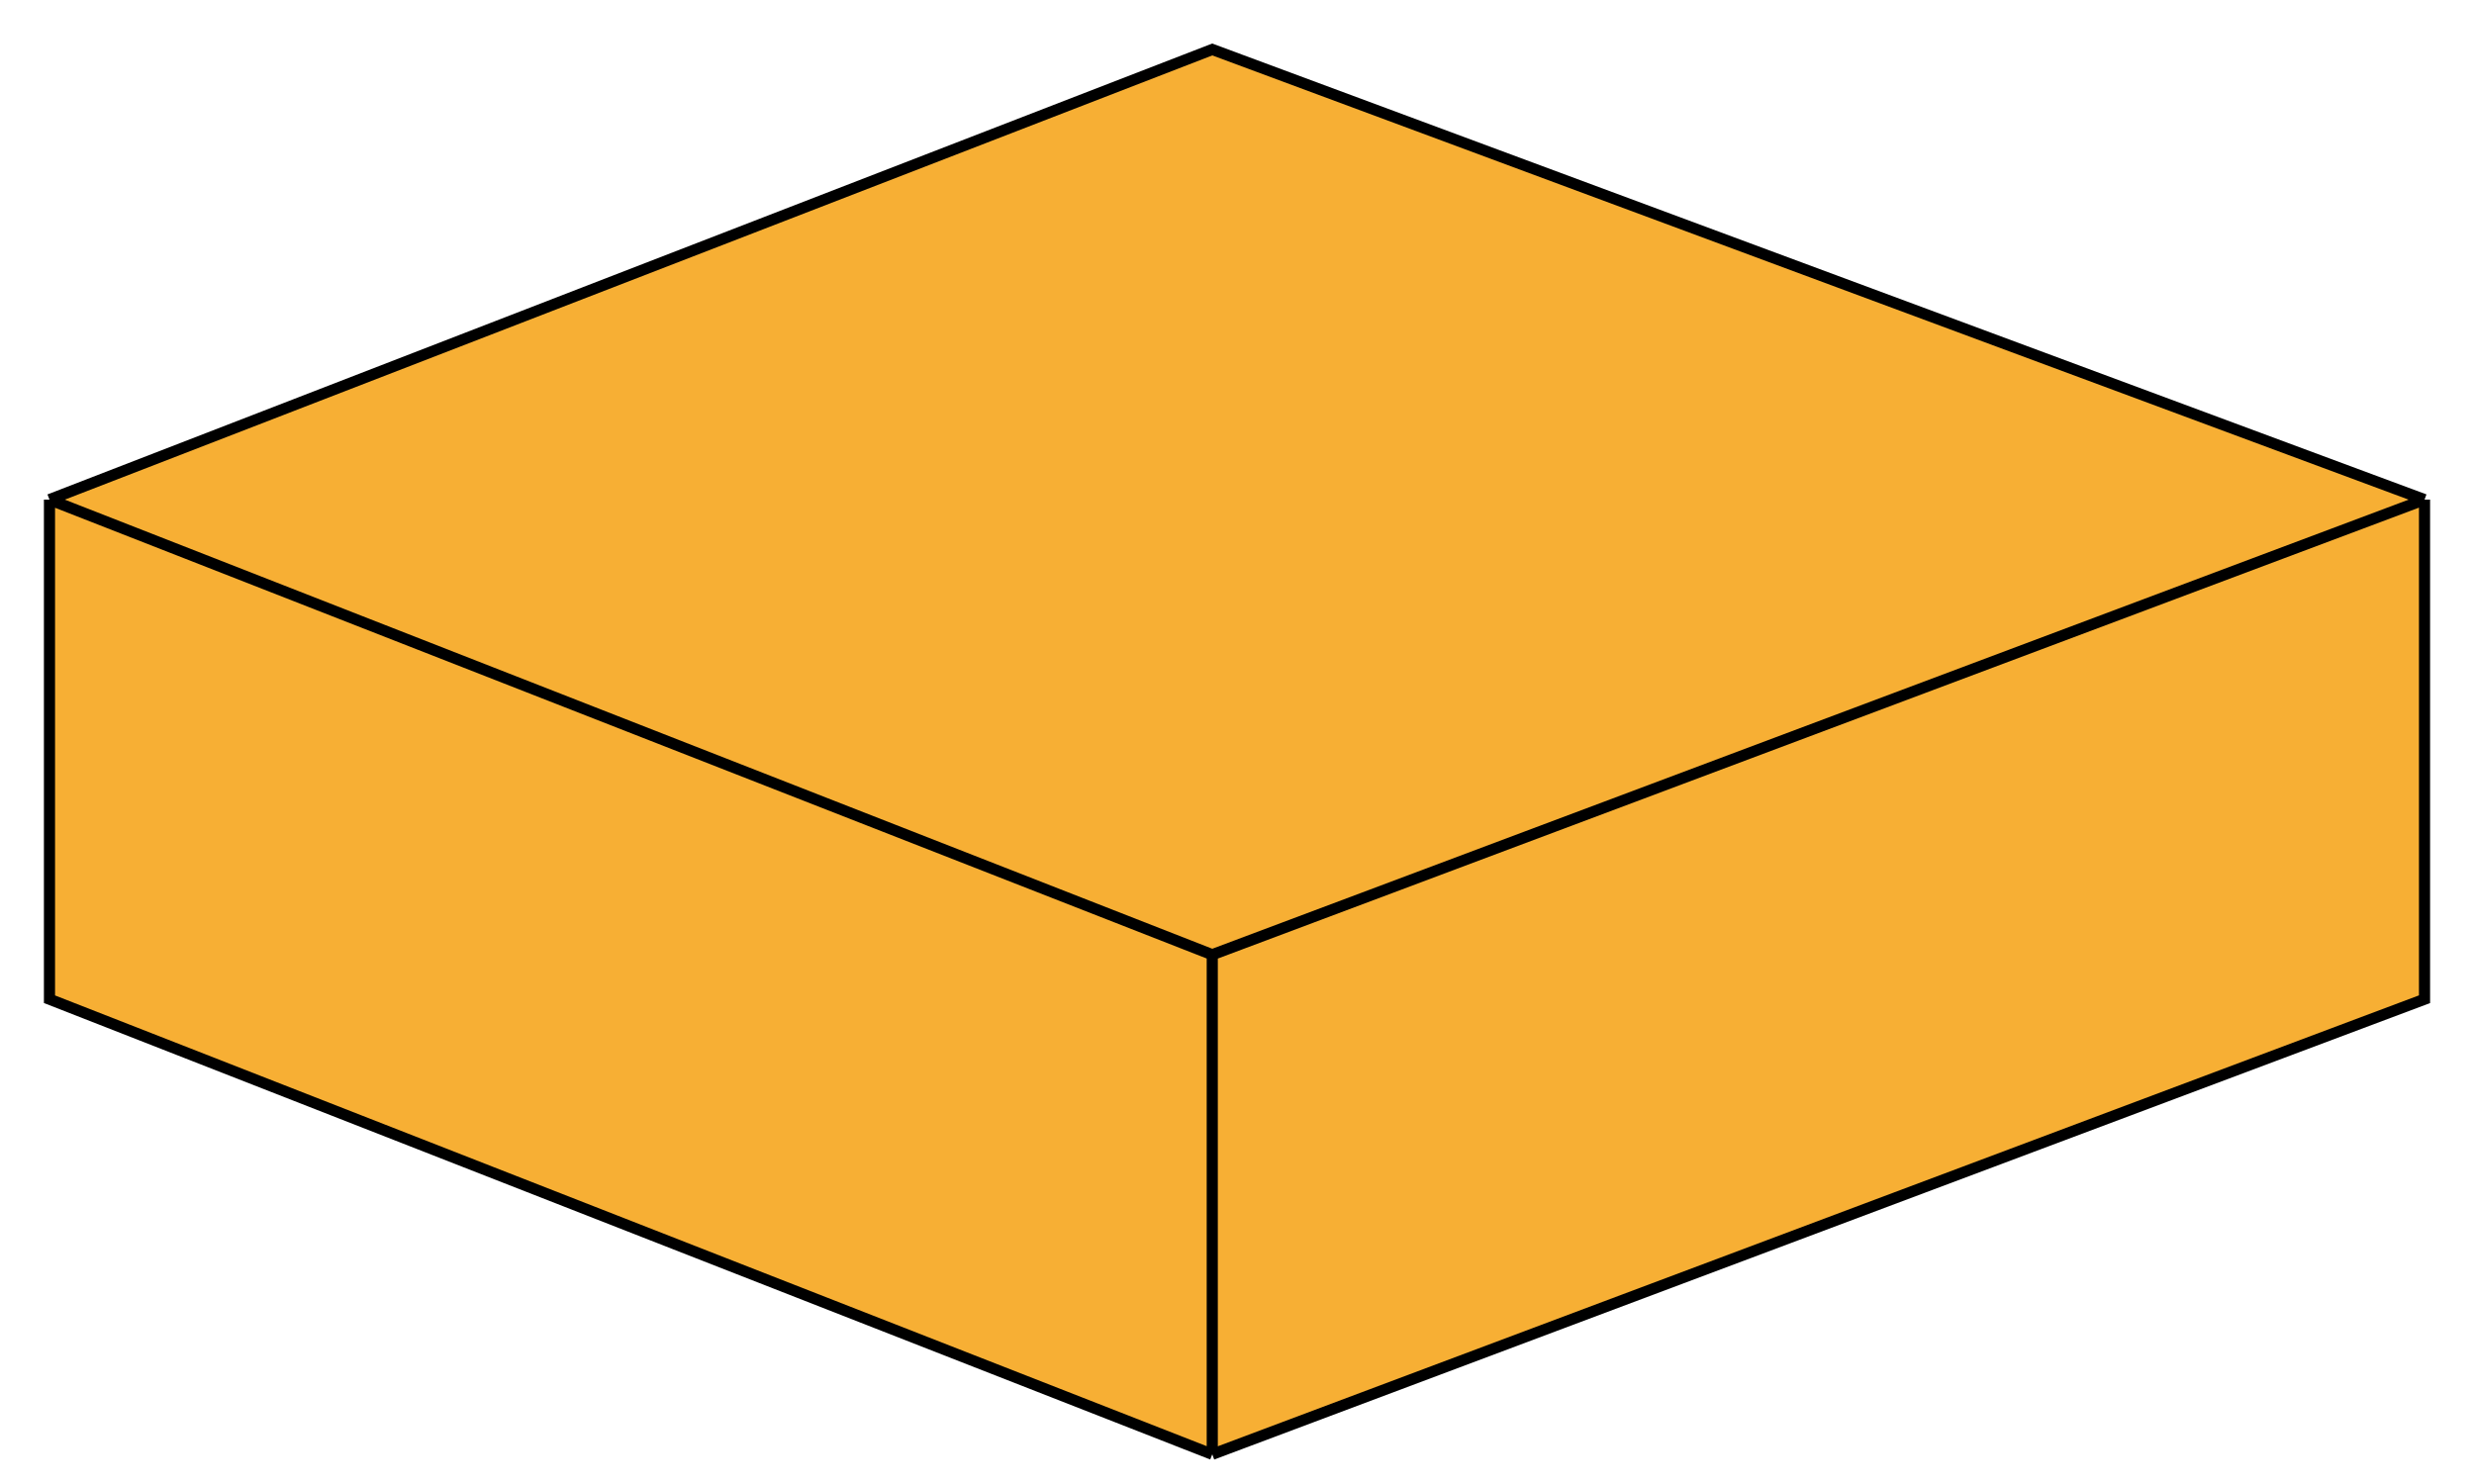 <svg version="1.2" xmlns="http://www.w3.org/2000/svg" viewBox="0 0 200 120" width="200" height="120">
	<title>bdi3rc-svg</title>
	<style>
		.s0 { fill: #f7af34 } 
		.s1 { fill: none;stroke: #000000;stroke-width: .9 } 
	</style>
	<g id="layer">
		<path id="Layer" class="s0" d="m98 117.6l-94-36.8v-40.4l94-36.4 98 36.4v40.4z"/>
		<path id="Layer" class="s1" d="m98 117.6l-94-36.8v-40.4m192 0v40.4l-98 36.8m0 0v-40.4m-94-36.8l94 36.8m-94-36.8l94-36.4 98 36.4m-98 36.8l98-36.8"/>
	</g>
</svg>